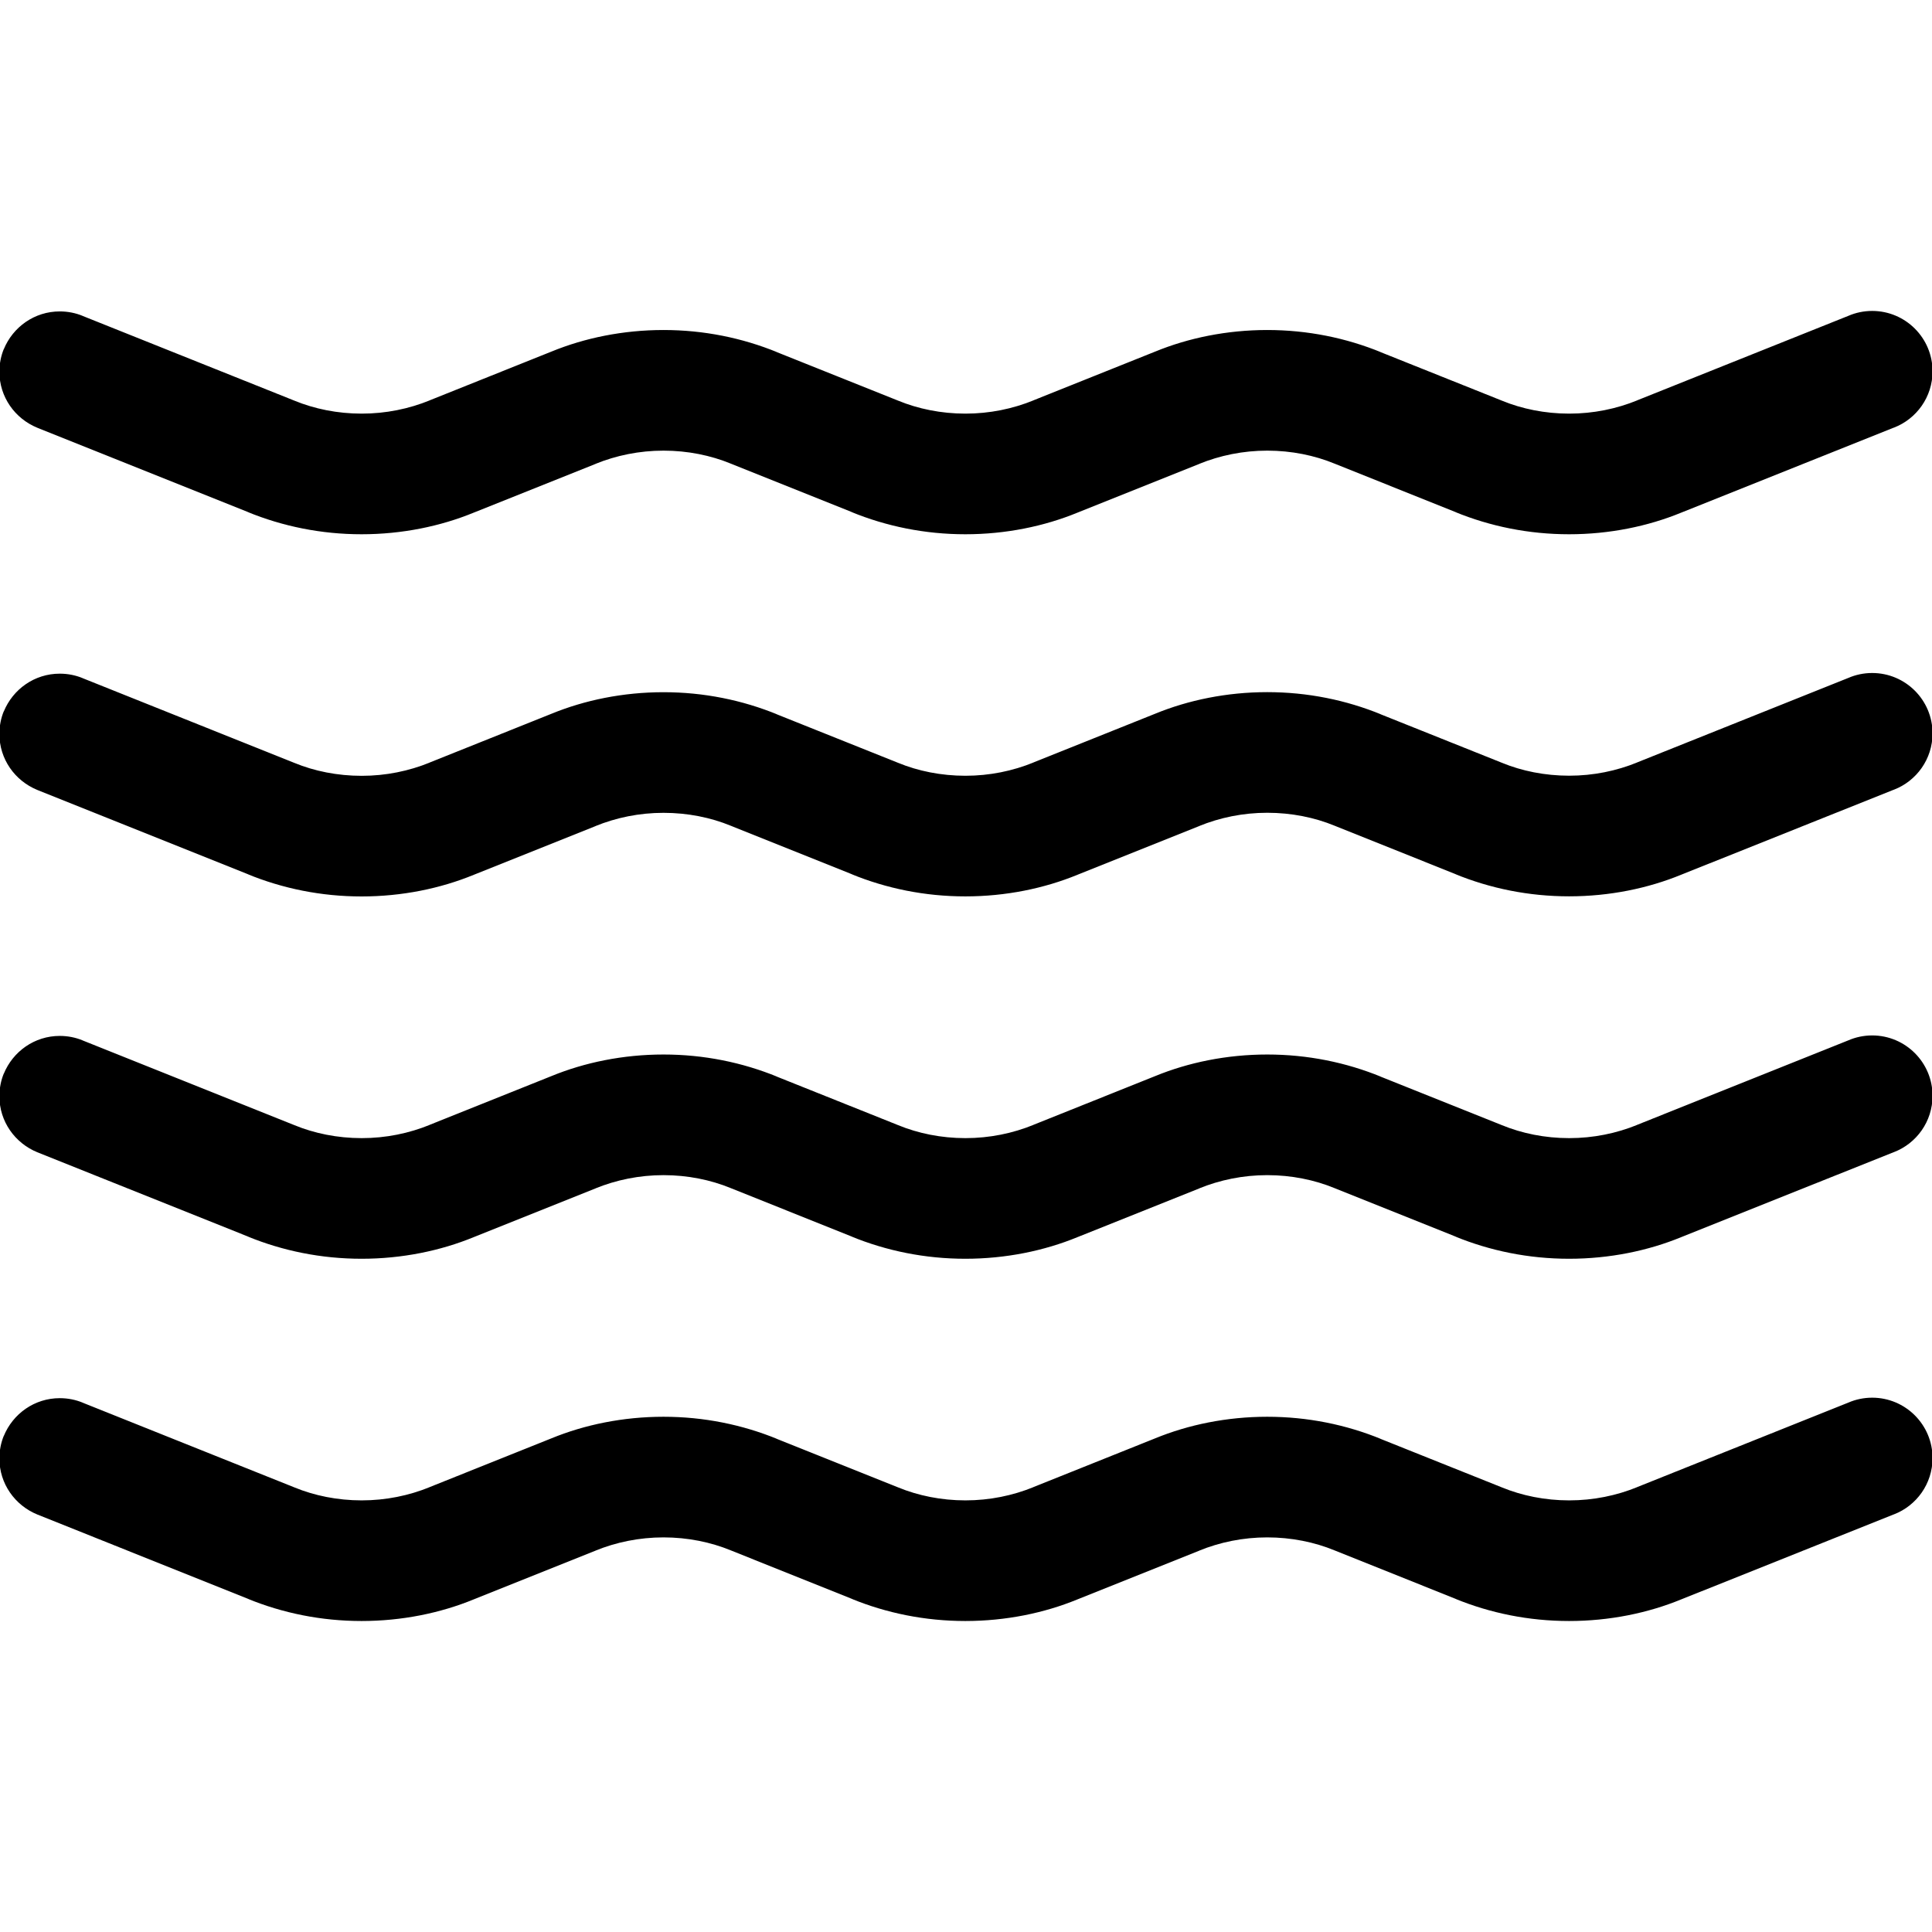 <!-- Generated by IcoMoon.io -->
<svg version="1.1" xmlns="http://www.w3.org/2000/svg" width="32" height="32" viewBox="0 0 32 32">
<title>water</title>
<path d="M0.062 5.786c0.152-0.371 0.51-0.628 0.928-0.628 0.134 0 0.262 0.026 0.379 0.074l-0.007-0.002 3.514 1.406c0.33 0.136 0.713 0.215 1.114 0.215s0.784-0.079 1.134-0.222l-0.020 0.007 2.028-0.812c0.55-0.226 1.188-0.358 1.857-0.358s1.307 0.131 1.89 0.37l-0.033-0.012 2.030 0.812c0.33 0.136 0.713 0.215 1.114 0.215s0.784-0.079 1.134-0.222l-0.020 0.007 2.028-0.812c0.55-0.226 1.188-0.358 1.857-0.358s1.307 0.131 1.89 0.37l-0.033-0.012 2.030 0.812c0.33 0.136 0.713 0.215 1.114 0.215s0.784-0.079 1.134-0.222l-0.020 0.007 3.514-1.406c0.115-0.050 0.25-0.080 0.391-0.080 0.552 0 1 0.448 1 1 0 0.426-0.266 0.789-0.64 0.933l-0.007 0.002-3.516 1.406c-0.55 0.226-1.188 0.358-1.857 0.358s-1.307-0.131-1.89-0.37l0.033 0.012-2.028-0.812c-0.33-0.136-0.713-0.215-1.114-0.215s-0.784 0.079-1.134 0.222l0.020-0.007-2.030 0.812c-0.55 0.226-1.188 0.358-1.857 0.358s-1.307-0.131-1.89-0.37l0.033 0.012-2.028-0.812c-0.33-0.136-0.713-0.215-1.114-0.215s-0.784 0.079-1.134 0.222l0.020-0.007-2.030 0.812c-0.55 0.226-1.188 0.358-1.857 0.358s-1.307-0.131-1.89-0.37l0.033 0.012-3.514-1.406c-0.371-0.152-0.628-0.51-0.628-0.928 0-0.134 0.026-0.262 0.074-0.379l-0.002 0.007zM0.062 11.786c0.152-0.371 0.51-0.628 0.928-0.628 0.134 0 0.262 0.026 0.379 0.074l-0.007-0.002 3.514 1.406c0.33 0.136 0.713 0.214 1.114 0.214s0.784-0.079 1.134-0.222l-0.020 0.007 2.028-0.812c0.55-0.226 1.188-0.358 1.857-0.358s1.307 0.131 1.89 0.37l-0.033-0.012 2.030 0.812c0.33 0.136 0.713 0.214 1.114 0.214s0.784-0.079 1.134-0.222l-0.020 0.007 2.028-0.812c0.55-0.226 1.188-0.358 1.857-0.358s1.307 0.131 1.89 0.37l-0.033-0.012 2.030 0.812c0.33 0.136 0.713 0.214 1.114 0.214s0.784-0.079 1.134-0.222l-0.020 0.007 3.514-1.406c0.115-0.050 0.25-0.080 0.391-0.080 0.552 0 1 0.448 1 1 0 0.426-0.266 0.789-0.64 0.933l-0.007 0.002-3.516 1.406c-0.55 0.226-1.188 0.358-1.857 0.358s-1.307-0.131-1.89-0.37l0.033 0.012-2.028-0.812c-0.33-0.136-0.713-0.214-1.114-0.214s-0.784 0.079-1.134 0.222l0.020-0.007-2.030 0.812c-0.55 0.226-1.188 0.358-1.857 0.358s-1.307-0.131-1.89-0.37l0.033 0.012-2.028-0.812c-0.33-0.136-0.713-0.214-1.114-0.214s-0.784 0.079-1.134 0.222l0.020-0.007-2.030 0.812c-0.55 0.226-1.188 0.358-1.857 0.358s-1.307-0.131-1.89-0.37l0.033 0.012-3.514-1.406c-0.371-0.152-0.628-0.51-0.628-0.928 0-0.134 0.026-0.262 0.074-0.379l-0.002 0.007zM0.062 17.786c0.152-0.371 0.51-0.628 0.928-0.628 0.134 0 0.262 0.026 0.379 0.074l-0.007-0.002 3.514 1.406c0.33 0.136 0.713 0.215 1.114 0.215s0.784-0.079 1.134-0.222l-0.020 0.007 2.028-0.812c0.55-0.226 1.188-0.358 1.857-0.358s1.307 0.131 1.89 0.37l-0.033-0.012 2.030 0.812c0.33 0.136 0.713 0.215 1.114 0.215s0.784-0.079 1.134-0.222l-0.020 0.007 2.028-0.812c0.55-0.226 1.188-0.358 1.857-0.358s1.307 0.131 1.89 0.37l-0.033-0.012 2.030 0.812c0.33 0.136 0.713 0.215 1.114 0.215s0.784-0.079 1.134-0.222l-0.020 0.007 3.514-1.406c0.115-0.050 0.25-0.080 0.391-0.080 0.552 0 1 0.448 1 1 0 0.426-0.266 0.789-0.64 0.933l-0.007 0.002-3.516 1.406c-0.55 0.226-1.188 0.358-1.857 0.358s-1.307-0.131-1.89-0.37l0.033 0.012-2.028-0.812c-0.33-0.136-0.713-0.215-1.114-0.215s-0.784 0.079-1.134 0.222l0.020-0.007-2.030 0.812c-0.55 0.226-1.188 0.358-1.857 0.358s-1.307-0.131-1.89-0.37l0.033 0.012-2.028-0.812c-0.33-0.136-0.713-0.215-1.114-0.215s-0.784 0.079-1.134 0.222l0.020-0.007-2.030 0.812c-0.55 0.226-1.188 0.358-1.857 0.358s-1.307-0.131-1.89-0.37l0.033 0.012-3.514-1.406c-0.371-0.152-0.628-0.51-0.628-0.928 0-0.134 0.026-0.262 0.074-0.379l-0.002 0.007zM0.062 23.786c0.152-0.371 0.51-0.628 0.928-0.628 0.134 0 0.262 0.026 0.379 0.074l-0.007-0.002 3.514 1.406c0.33 0.136 0.713 0.215 1.114 0.215s0.784-0.079 1.134-0.222l-0.020 0.007 2.028-0.812c0.55-0.226 1.188-0.358 1.857-0.358s1.307 0.131 1.89 0.37l-0.033-0.012 2.030 0.812c0.33 0.136 0.713 0.215 1.114 0.215s0.784-0.079 1.134-0.222l-0.020 0.007 2.028-0.812c0.55-0.226 1.188-0.358 1.857-0.358s1.307 0.131 1.89 0.37l-0.033-0.012 2.030 0.812c0.33 0.136 0.713 0.215 1.114 0.215s0.784-0.079 1.134-0.222l-0.020 0.007 3.514-1.406c0.115-0.050 0.25-0.080 0.391-0.080 0.552 0 1 0.448 1 1 0 0.426-0.266 0.789-0.64 0.933l-0.007 0.002-3.516 1.406c-0.55 0.226-1.188 0.358-1.857 0.358s-1.307-0.131-1.89-0.37l0.033 0.012-2.028-0.812c-0.33-0.136-0.713-0.215-1.114-0.215s-0.784 0.079-1.134 0.222l0.020-0.007-2.030 0.812c-0.55 0.226-1.188 0.358-1.857 0.358s-1.307-0.131-1.89-0.37l0.033 0.012-2.028-0.812c-0.33-0.136-0.713-0.215-1.114-0.215s-0.784 0.079-1.134 0.222l0.020-0.007-2.030 0.812c-0.55 0.226-1.188 0.358-1.857 0.358s-1.307-0.131-1.89-0.37l0.033 0.012-3.514-1.406c-0.371-0.152-0.628-0.51-0.628-0.928 0-0.134 0.026-0.262 0.074-0.379l-0.002 0.007z"></path>
</svg>
